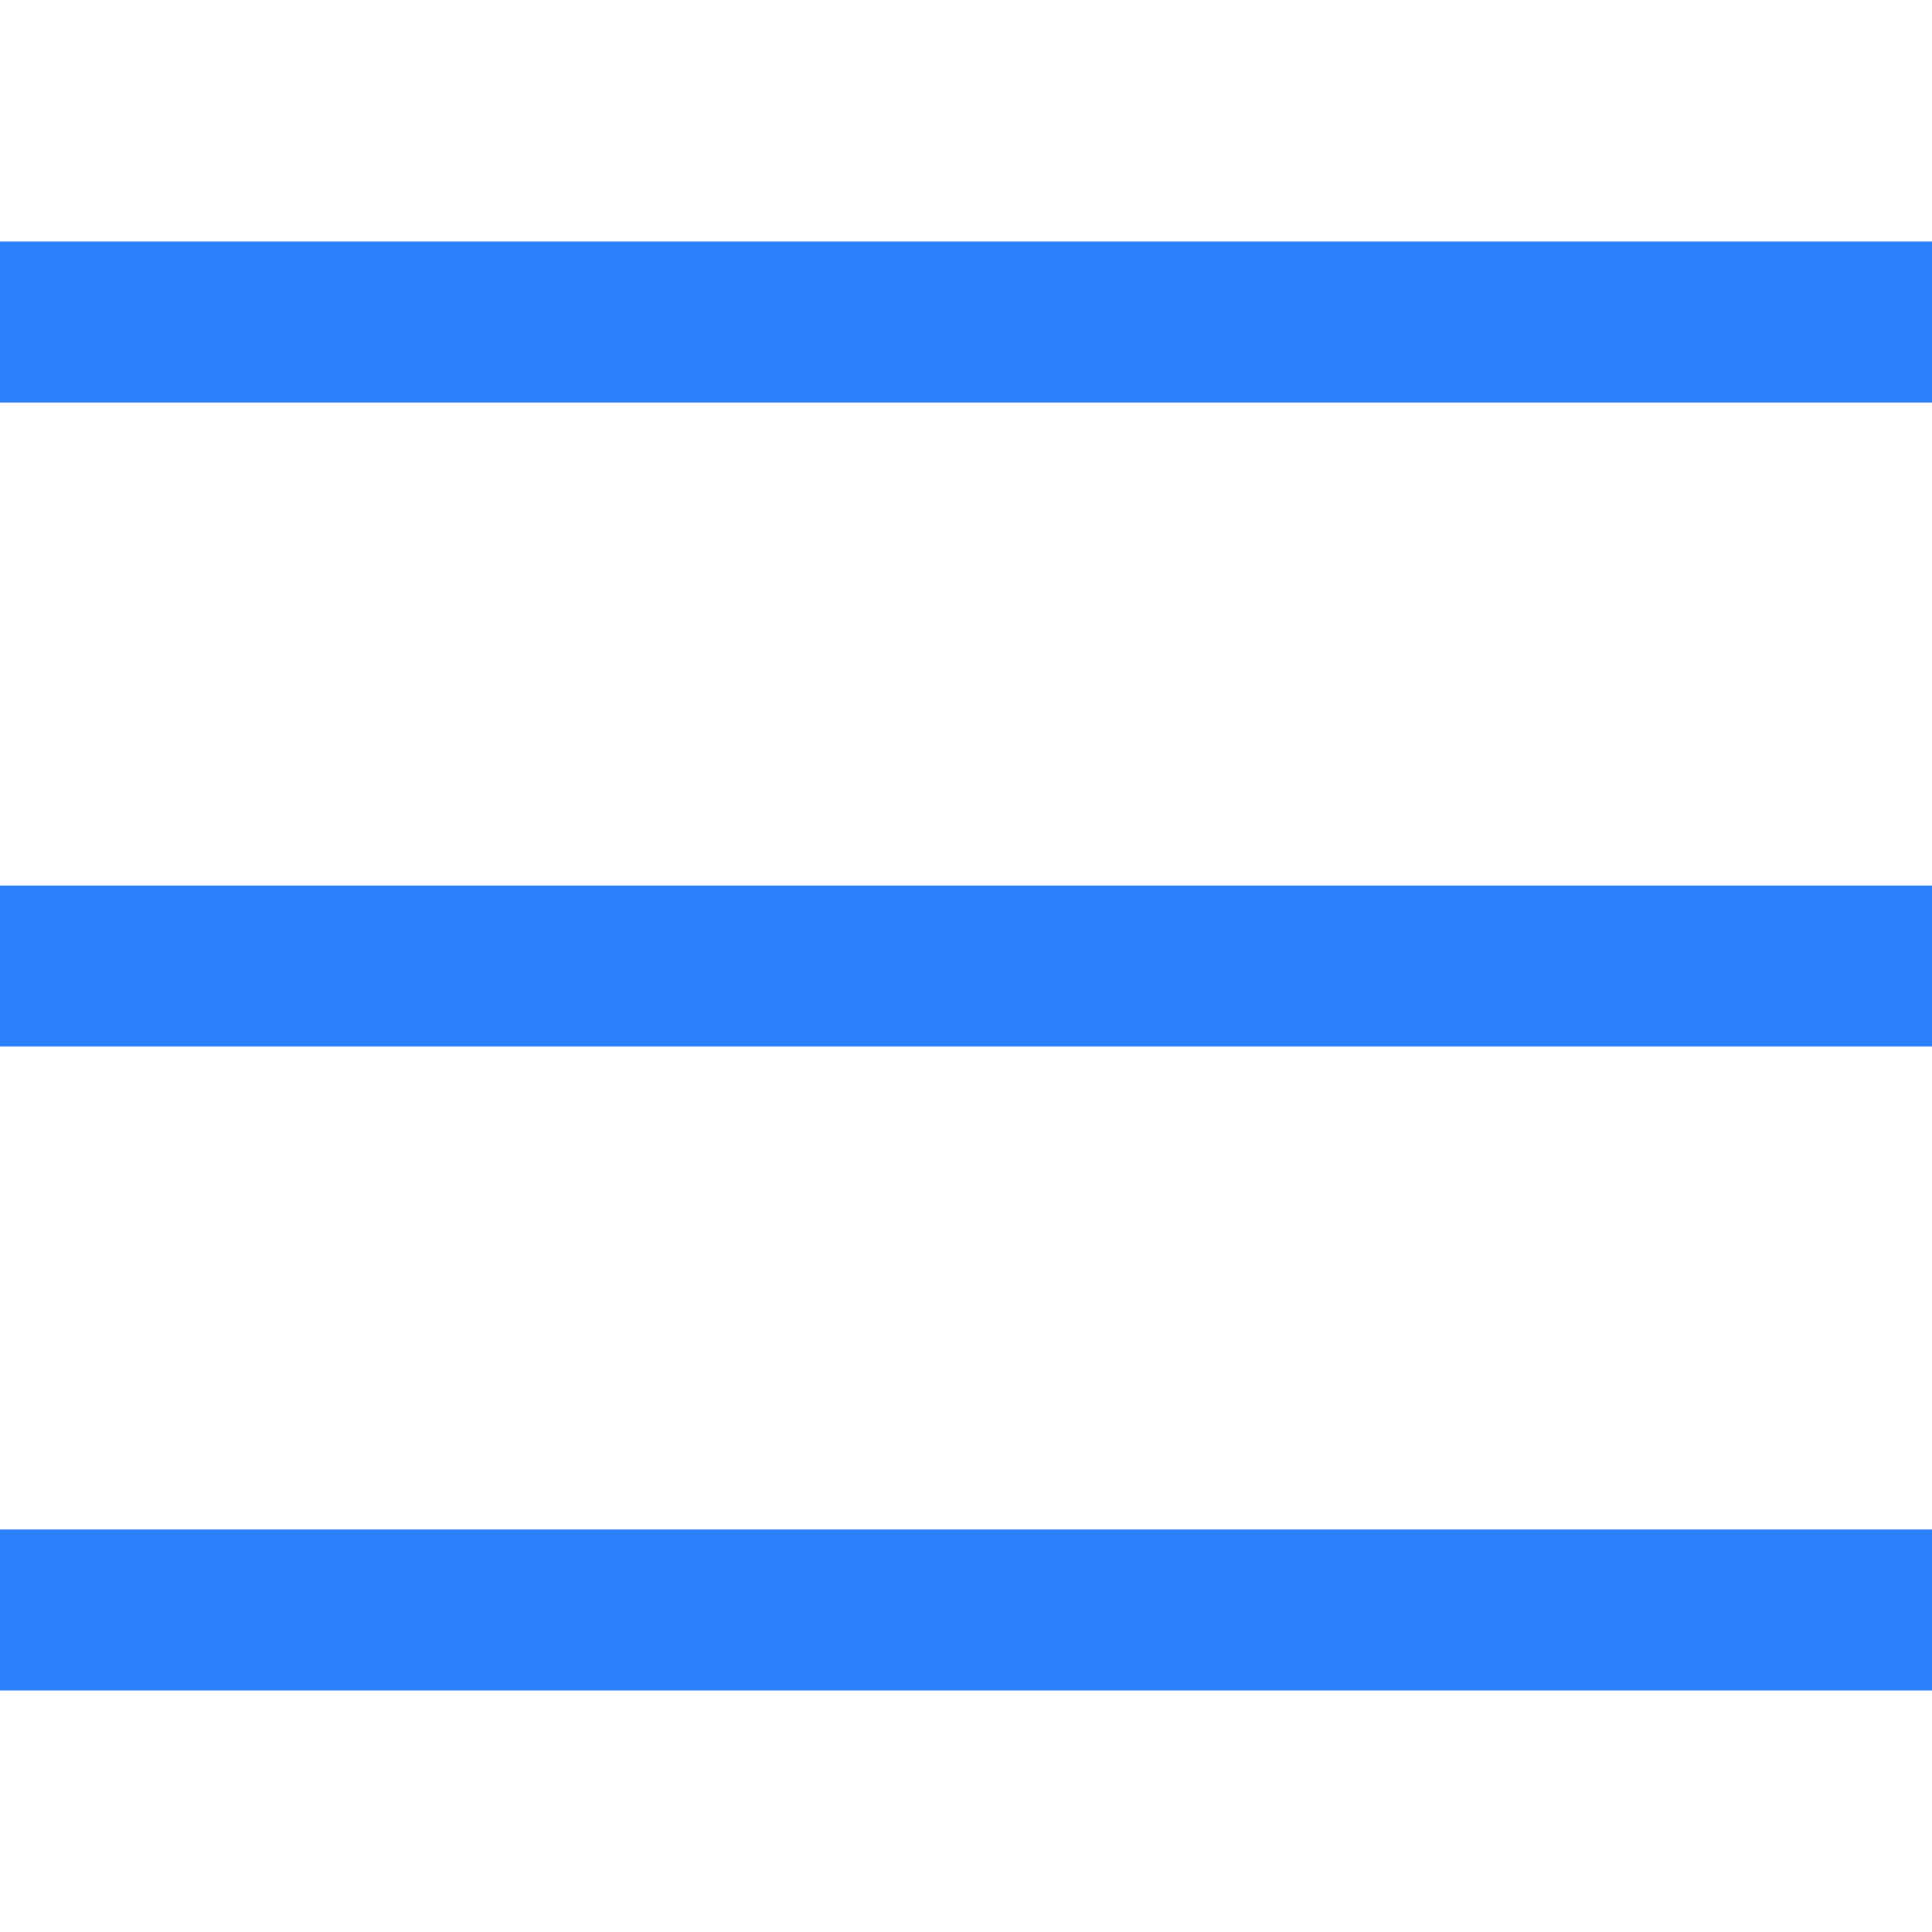 <svg viewBox="0 0 32 32" fill="none" xmlns="http://www.w3.org/2000/svg">
<g clip-path="url(#clip0)">
<rect x="-5.333" y="4" width="42.667" height="2.667" fill="#2d80fc"/>
<rect x="-5.333" y="14.667" width="42.667" height="2.667" fill="#2d80fc"/>
<rect x="-5.333" y="25.333" width="42.667" height="2.667" fill="#2d80fc"/>
</g>
<defs>
<clipPath id="clip0">
<rect width="32" height="32" fill="white"/>
</clipPath>
</defs>
</svg>
